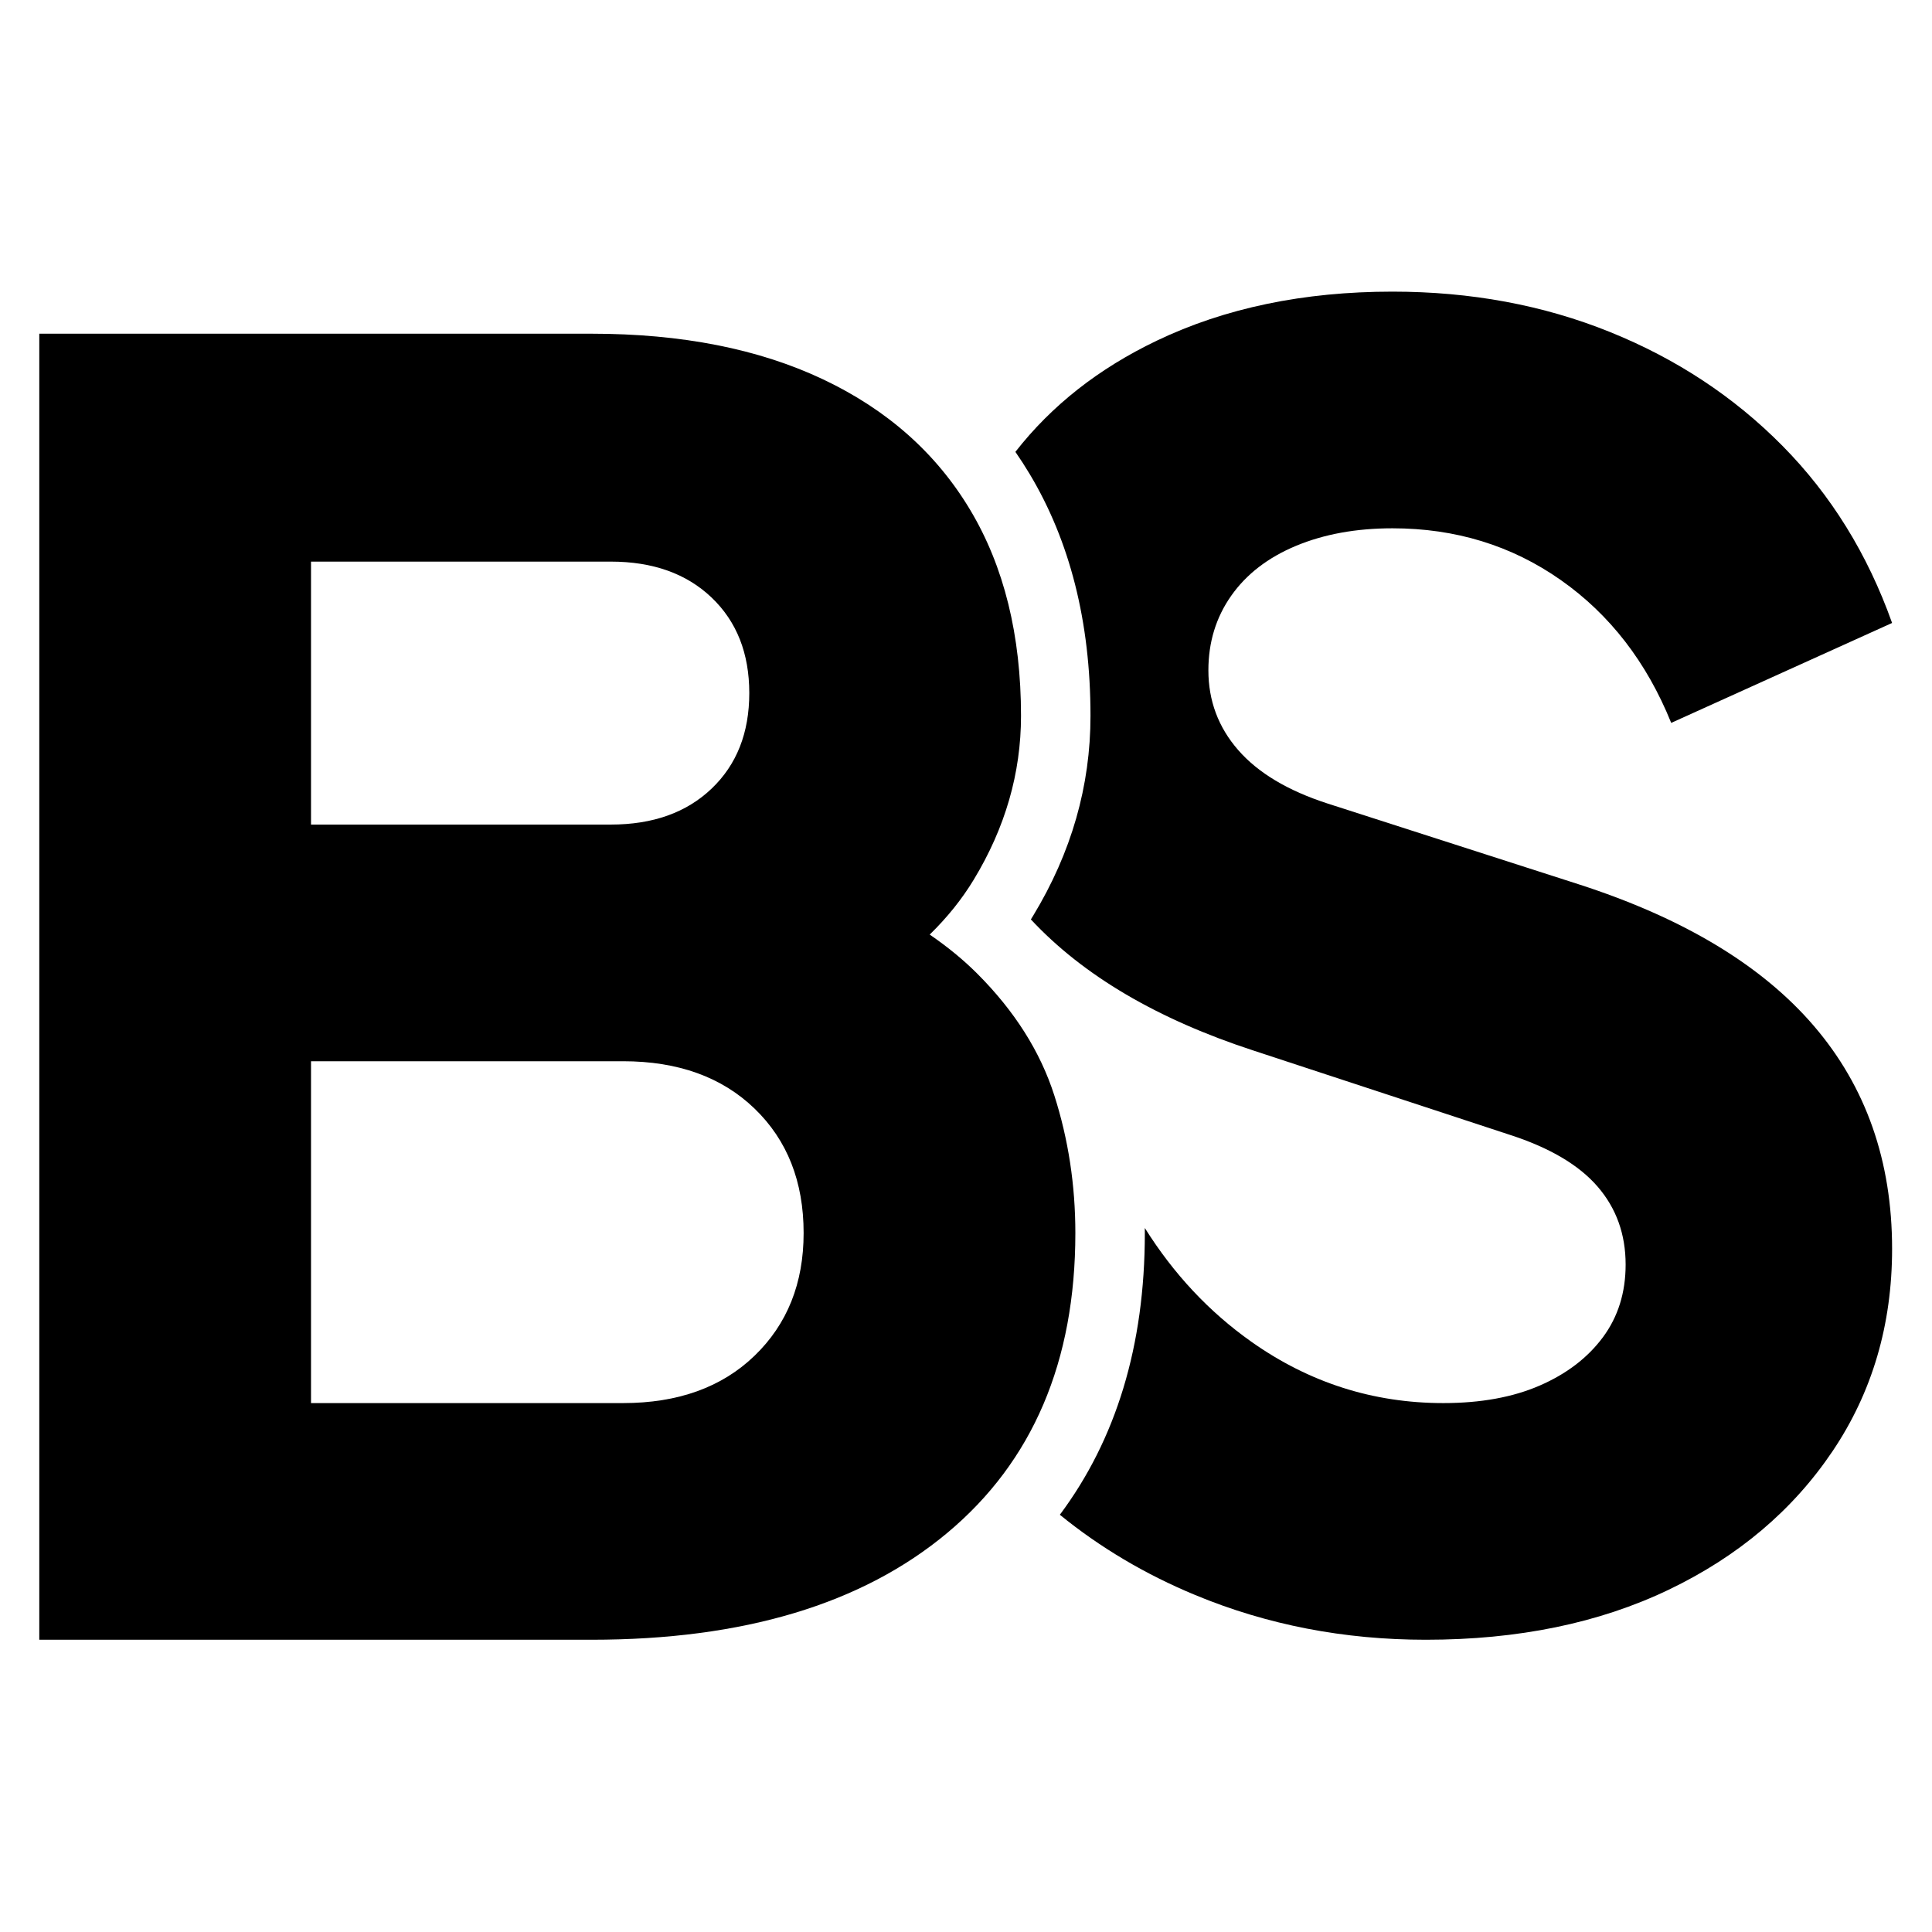 <?xml version="1.0" encoding="UTF-8" standalone="no"?><!DOCTYPE svg PUBLIC "-//W3C//DTD SVG 1.1//EN" "http://www.w3.org/Graphics/SVG/1.1/DTD/svg11.dtd"><svg width="100%" height="100%" viewBox="0 0 1042 1042" version="1.1" xmlns="http://www.w3.org/2000/svg" xmlns:xlink="http://www.w3.org/1999/xlink" xml:space="preserve" xmlns:serif="http://www.serif.com/" style="fill-rule:evenodd;clip-rule:evenodd;stroke-linejoin:round;stroke-miterlimit:2;"><rect id="Artboard1" x="0" y="0" width="1041.67" height="1041.67" style="fill:none;"/><g id="Artboard11" serif:id="Artboard1"><g><path d="M501.422,504.053c9.682,6.631 18.218,13.643 25.61,21.035c20.171,20.171 34.038,42.075 41.602,65.713c7.564,23.637 11.346,48.378 11.346,74.222c0,69.336 -23.007,123.23 -69.021,161.681c-46.015,38.45 -109.994,57.675 -191.937,57.675l-297.834,0l0,-704.399l297.834,-0c48.535,-0 90.138,8.194 124.806,24.583c34.668,16.388 61.142,39.868 79.422,70.44c18.28,30.571 27.42,67.603 27.42,111.096c-0,30.887 -8.51,60.355 -25.529,88.405c-6.363,10.488 -14.269,20.337 -23.719,29.549Zm-333.681,252.683l168.3,0c29.625,0 53.263,-8.509 70.912,-25.528c17.65,-17.019 26.474,-39.081 26.474,-66.185c0,-27.735 -8.824,-50.112 -26.474,-67.131c-17.649,-17.019 -41.287,-25.529 -70.912,-25.529l-168.3,0l0,184.373Zm0,-312.016l161.681,0c22.692,0 40.814,-6.461 54.367,-19.382c13.552,-12.922 20.328,-30.099 20.328,-51.53c-0,-21.432 -6.776,-38.608 -20.328,-51.53c-13.553,-12.922 -31.675,-19.383 -54.367,-19.383l-161.681,-0l0,141.825Z" style="fill-rule:nonzero;"/><path d="M547.643,243.707c19.49,-24.979 44.89,-44.961 76.197,-59.945c36.875,-17.65 79.265,-26.475 127.17,-26.475c42.233,0 81.313,7.249 117.243,21.747c35.929,14.498 66.973,34.984 93.132,61.458c26.158,26.474 45.856,58.306 59.093,95.496l-119.133,53.893c-13.237,-32.777 -33.092,-58.463 -59.567,-77.058c-26.474,-18.595 -56.73,-27.893 -90.768,-27.893c-19.54,0 -36.874,3.152 -52.002,9.455c-15.129,6.304 -26.79,15.286 -34.984,26.947c-8.194,11.661 -12.292,25.056 -12.292,40.184c0,16.389 5.358,30.729 16.074,43.02c10.716,12.292 26.789,21.905 48.221,28.838l135.206,43.493c56.731,18.28 99.121,43.809 127.171,76.586c28.05,32.778 42.074,72.804 42.074,120.079c0,40.972 -10.715,77.374 -32.147,109.206c-21.431,31.832 -50.899,56.73 -88.404,74.694c-37.505,17.965 -81.156,26.947 -130.952,26.947c-44.124,0 -85.568,-8.037 -124.334,-24.11c-26.927,-11.165 -51.268,-25.599 -73.026,-43.305c30.287,-40.569 45.839,-91.102 45.839,-151.941l-0.013,-2.73c15.544,24.807 34.698,45.259 57.456,61.351c31.202,22.061 65.713,33.092 103.533,33.092c20.17,0 37.505,-3.151 52.002,-9.455c14.498,-6.303 25.844,-14.97 34.039,-26.001c8.194,-11.031 12.291,-24.11 12.291,-39.238c0,-16.389 -5.043,-30.414 -15.128,-42.075c-10.085,-11.662 -25.844,-20.959 -47.275,-27.893l-138.044,-45.384c-52.043,-16.958 -92.153,-40.561 -120.328,-70.816c0.403,-0.641 0.799,-1.286 1.192,-1.932c20.752,-34.202 30.964,-70.182 30.964,-107.843c0,-51.073 -11.265,-94.428 -32.73,-130.327c-2.468,-4.127 -5.058,-8.15 -7.77,-12.065Z" style="fill-rule:nonzero;"/></g></g></svg>
